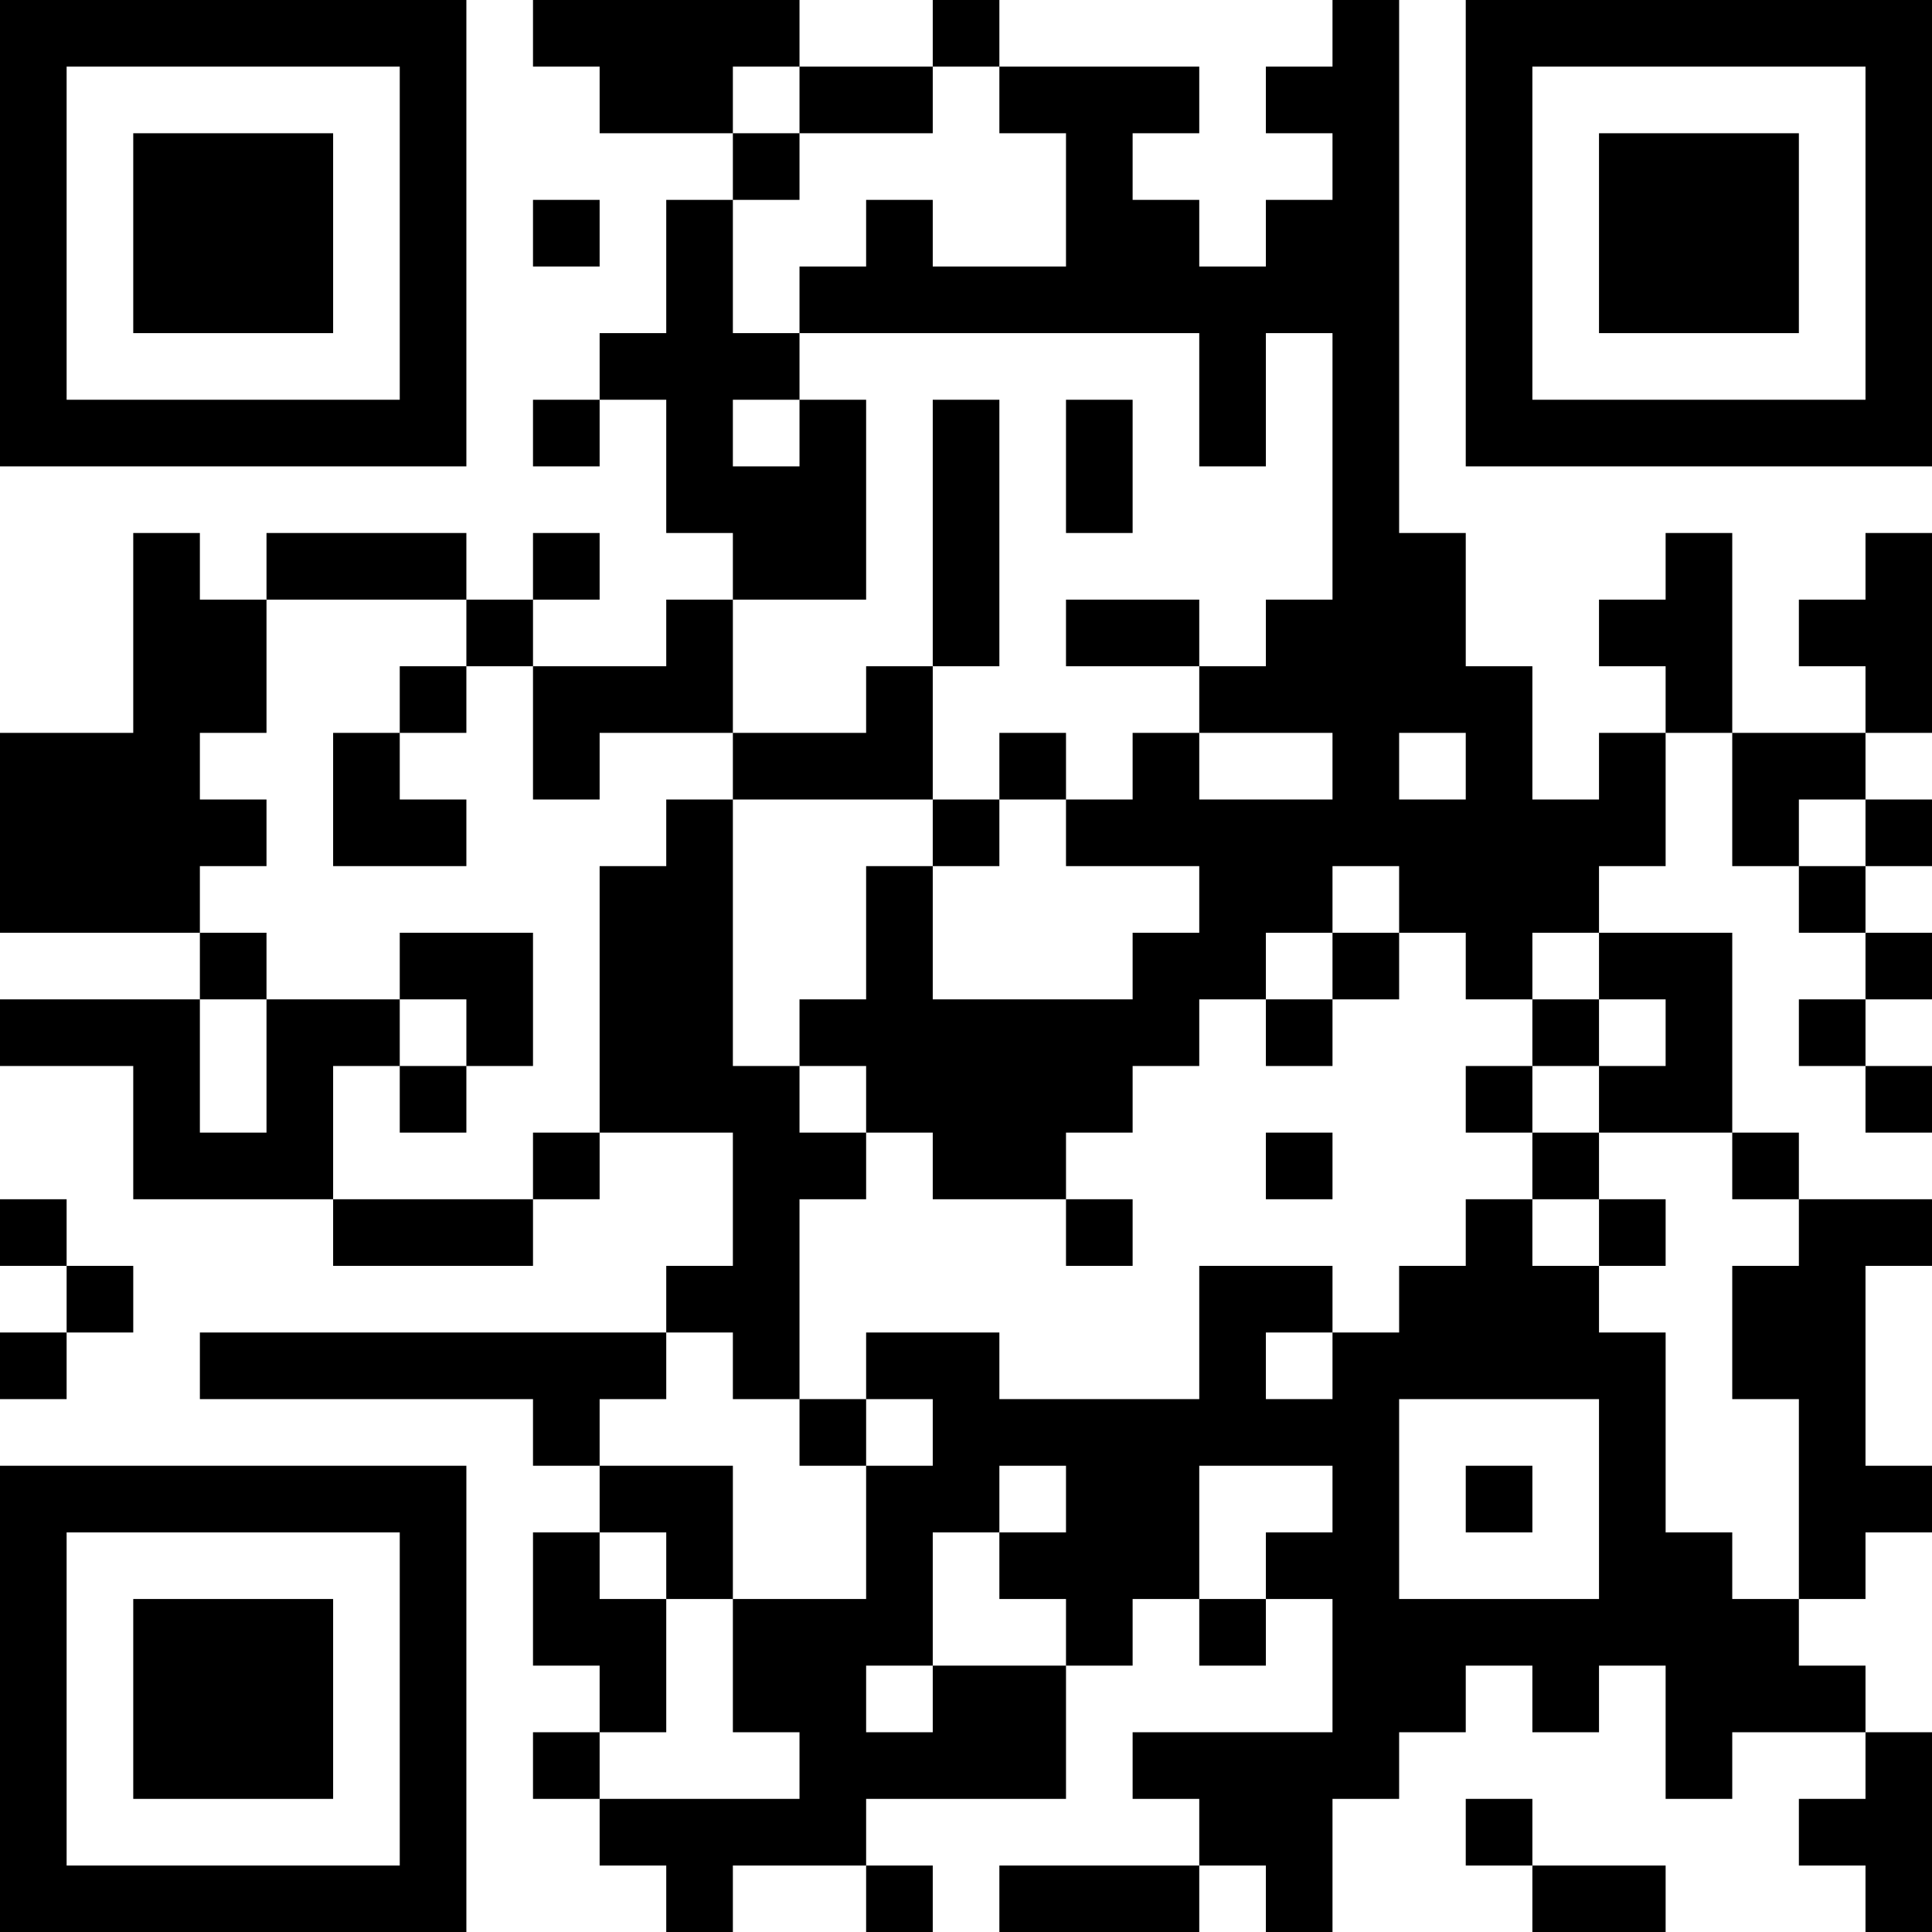 <?xml version="1.0" encoding="UTF-8"?>
<svg xmlns="http://www.w3.org/2000/svg" version="1.1" width="200" height="200" viewBox="0 0 200 200"><rect x="0" y="0" width="200" height="200" fill="#ffffff"/><g transform="scale(6.897)"><g transform="translate(0,0)"><path fill-rule="evenodd" d="M8 0L8 1L9 1L9 2L11 2L11 3L10 3L10 5L9 5L9 6L8 6L8 7L9 7L9 6L10 6L10 8L11 8L11 9L10 9L10 10L8 10L8 9L9 9L9 8L8 8L8 9L7 9L7 8L4 8L4 9L3 9L3 8L2 8L2 11L0 11L0 14L3 14L3 15L0 15L0 16L2 16L2 18L5 18L5 19L8 19L8 18L9 18L9 17L11 17L11 19L10 19L10 20L3 20L3 21L8 21L8 22L9 22L9 23L8 23L8 25L9 25L9 26L8 26L8 27L9 27L9 28L10 28L10 29L11 29L11 28L13 28L13 29L14 29L14 28L13 28L13 27L16 27L16 25L17 25L17 24L18 24L18 25L19 25L19 24L20 24L20 26L17 26L17 27L18 27L18 28L15 28L15 29L18 29L18 28L19 28L19 29L20 29L20 27L21 27L21 26L22 26L22 25L23 25L23 26L24 26L24 25L25 25L25 27L26 27L26 26L28 26L28 27L27 27L27 28L28 28L28 29L29 29L29 26L28 26L28 25L27 25L27 24L28 24L28 23L29 23L29 22L28 22L28 19L29 19L29 18L27 18L27 17L26 17L26 14L24 14L24 13L25 13L25 11L26 11L26 13L27 13L27 14L28 14L28 15L27 15L27 16L28 16L28 17L29 17L29 16L28 16L28 15L29 15L29 14L28 14L28 13L29 13L29 12L28 12L28 11L29 11L29 8L28 8L28 9L27 9L27 10L28 10L28 11L26 11L26 8L25 8L25 9L24 9L24 10L25 10L25 11L24 11L24 12L23 12L23 10L22 10L22 8L21 8L21 0L20 0L20 1L19 1L19 2L20 2L20 3L19 3L19 4L18 4L18 3L17 3L17 2L18 2L18 1L15 1L15 0L14 0L14 1L12 1L12 0ZM11 1L11 2L12 2L12 3L11 3L11 5L12 5L12 6L11 6L11 7L12 7L12 6L13 6L13 9L11 9L11 11L9 11L9 12L8 12L8 10L7 10L7 9L4 9L4 11L3 11L3 12L4 12L4 13L3 13L3 14L4 14L4 15L3 15L3 17L4 17L4 15L6 15L6 16L5 16L5 18L8 18L8 17L9 17L9 13L10 13L10 12L11 12L11 16L12 16L12 17L13 17L13 18L12 18L12 21L11 21L11 20L10 20L10 21L9 21L9 22L11 22L11 24L10 24L10 23L9 23L9 24L10 24L10 26L9 26L9 27L12 27L12 26L11 26L11 24L13 24L13 22L14 22L14 21L13 21L13 20L15 20L15 21L18 21L18 19L20 19L20 20L19 20L19 21L20 21L20 20L21 20L21 19L22 19L22 18L23 18L23 19L24 19L24 20L25 20L25 23L26 23L26 24L27 24L27 21L26 21L26 19L27 19L27 18L26 18L26 17L24 17L24 16L25 16L25 15L24 15L24 14L23 14L23 15L22 15L22 14L21 14L21 13L20 13L20 14L19 14L19 15L18 15L18 16L17 16L17 17L16 17L16 18L14 18L14 17L13 17L13 16L12 16L12 15L13 15L13 13L14 13L14 15L17 15L17 14L18 14L18 13L16 13L16 12L17 12L17 11L18 11L18 12L20 12L20 11L18 11L18 10L19 10L19 9L20 9L20 5L19 5L19 7L18 7L18 5L12 5L12 4L13 4L13 3L14 3L14 4L16 4L16 2L15 2L15 1L14 1L14 2L12 2L12 1ZM8 3L8 4L9 4L9 3ZM14 6L14 10L13 10L13 11L11 11L11 12L14 12L14 13L15 13L15 12L16 12L16 11L15 11L15 12L14 12L14 10L15 10L15 6ZM16 6L16 8L17 8L17 6ZM16 9L16 10L18 10L18 9ZM6 10L6 11L5 11L5 13L7 13L7 12L6 12L6 11L7 11L7 10ZM21 11L21 12L22 12L22 11ZM27 12L27 13L28 13L28 12ZM6 14L6 15L7 15L7 16L6 16L6 17L7 17L7 16L8 16L8 14ZM20 14L20 15L19 15L19 16L20 16L20 15L21 15L21 14ZM23 15L23 16L22 16L22 17L23 17L23 18L24 18L24 19L25 19L25 18L24 18L24 17L23 17L23 16L24 16L24 15ZM19 17L19 18L20 18L20 17ZM0 18L0 19L1 19L1 20L0 20L0 21L1 21L1 20L2 20L2 19L1 19L1 18ZM16 18L16 19L17 19L17 18ZM12 21L12 22L13 22L13 21ZM21 21L21 24L24 24L24 21ZM15 22L15 23L14 23L14 25L13 25L13 26L14 26L14 25L16 25L16 24L15 24L15 23L16 23L16 22ZM18 22L18 24L19 24L19 23L20 23L20 22ZM22 22L22 23L23 23L23 22ZM22 27L22 28L23 28L23 29L25 29L25 28L23 28L23 27ZM0 0L0 7L7 7L7 0ZM1 1L1 6L6 6L6 1ZM2 2L2 5L5 5L5 2ZM22 0L22 7L29 7L29 0ZM23 1L23 6L28 6L28 1ZM24 2L24 5L27 5L27 2ZM0 22L0 29L7 29L7 22ZM1 23L1 28L6 28L6 23ZM2 24L2 27L5 27L5 24Z" fill="#000000"/></g></g></svg>
